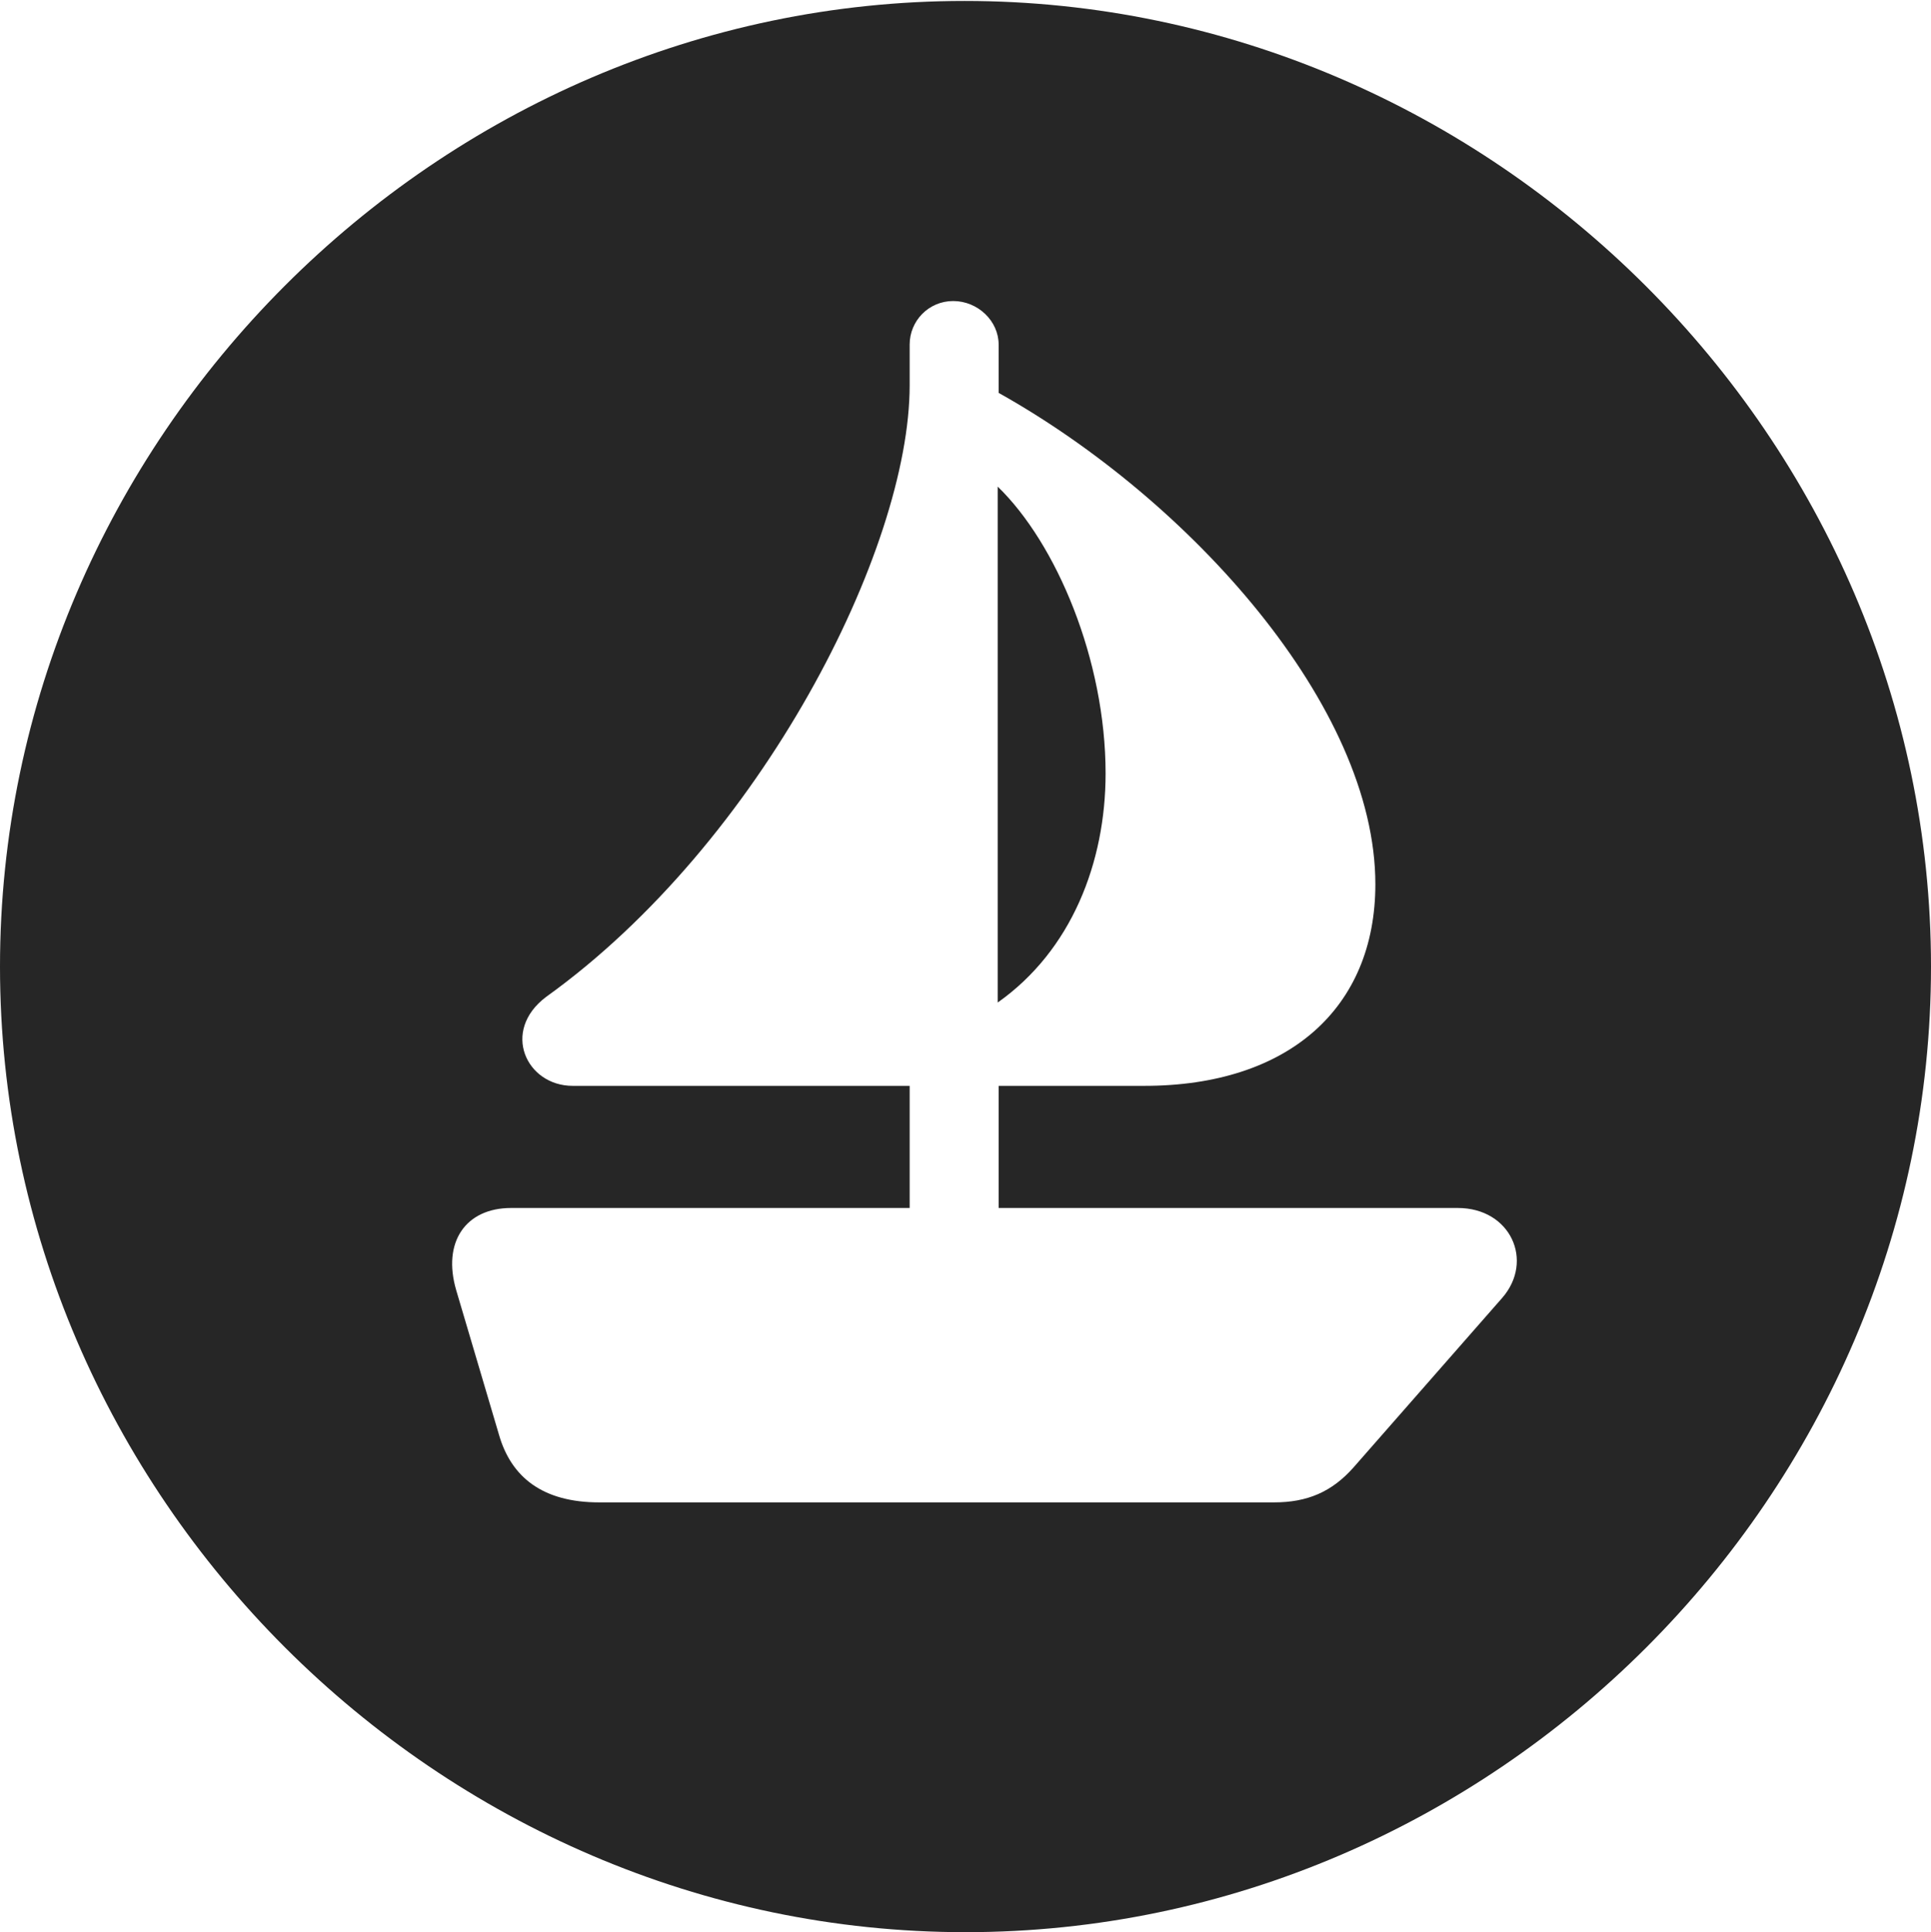 <?xml version="1.0" encoding="UTF-8"?>
<!--Generator: Apple Native CoreSVG 232.5-->
<!DOCTYPE svg
PUBLIC "-//W3C//DTD SVG 1.1//EN"
       "http://www.w3.org/Graphics/SVG/1.1/DTD/svg11.dtd">
<svg version="1.1" xmlns="http://www.w3.org/2000/svg" xmlns:xlink="http://www.w3.org/1999/xlink" width="99.609" height="99.658">
 <g>
  <rect height="99.658" opacity="0" width="99.609" x="0" y="0"/>
  <path d="M99.609 49.853C99.609 77.1 77.051 99.658 49.805 99.658C22.607 99.658 0 77.1 0 49.853C0 22.656 22.559 0.049 49.756 0.049C77.002 0.049 99.609 22.656 99.609 49.853ZM46.924 17.773L46.924 19.873C46.924 28.32 39.258 43.457 28.174 51.416C25.83 53.174 27.148 56.006 29.541 56.006L46.924 56.006L46.924 62.305L26.367 62.305C24.023 62.305 22.803 64.062 23.535 66.553L25.732 73.975C26.367 76.221 28.027 77.49 30.908 77.49L65.723 77.49C67.432 77.49 68.701 76.953 69.824 75.684L77.49 66.943C79.15 65.039 77.93 62.305 75.195 62.305L51.514 62.305L51.514 56.006L59.033 56.006C66.455 56.006 70.947 52.002 70.947 45.605C70.947 36.426 61.377 25.781 51.514 20.264L51.514 17.773C51.514 16.553 50.44 15.527 49.17 15.527C47.9 15.527 46.924 16.553 46.924 17.773ZM57.031 39.893C57.031 44.482 55.273 49.023 51.465 51.709L51.465 25.098C54.492 28.027 57.031 34.033 57.031 39.893Z" fill="#000000" fill-opacity="0.85"/>
 </g>
</svg>
